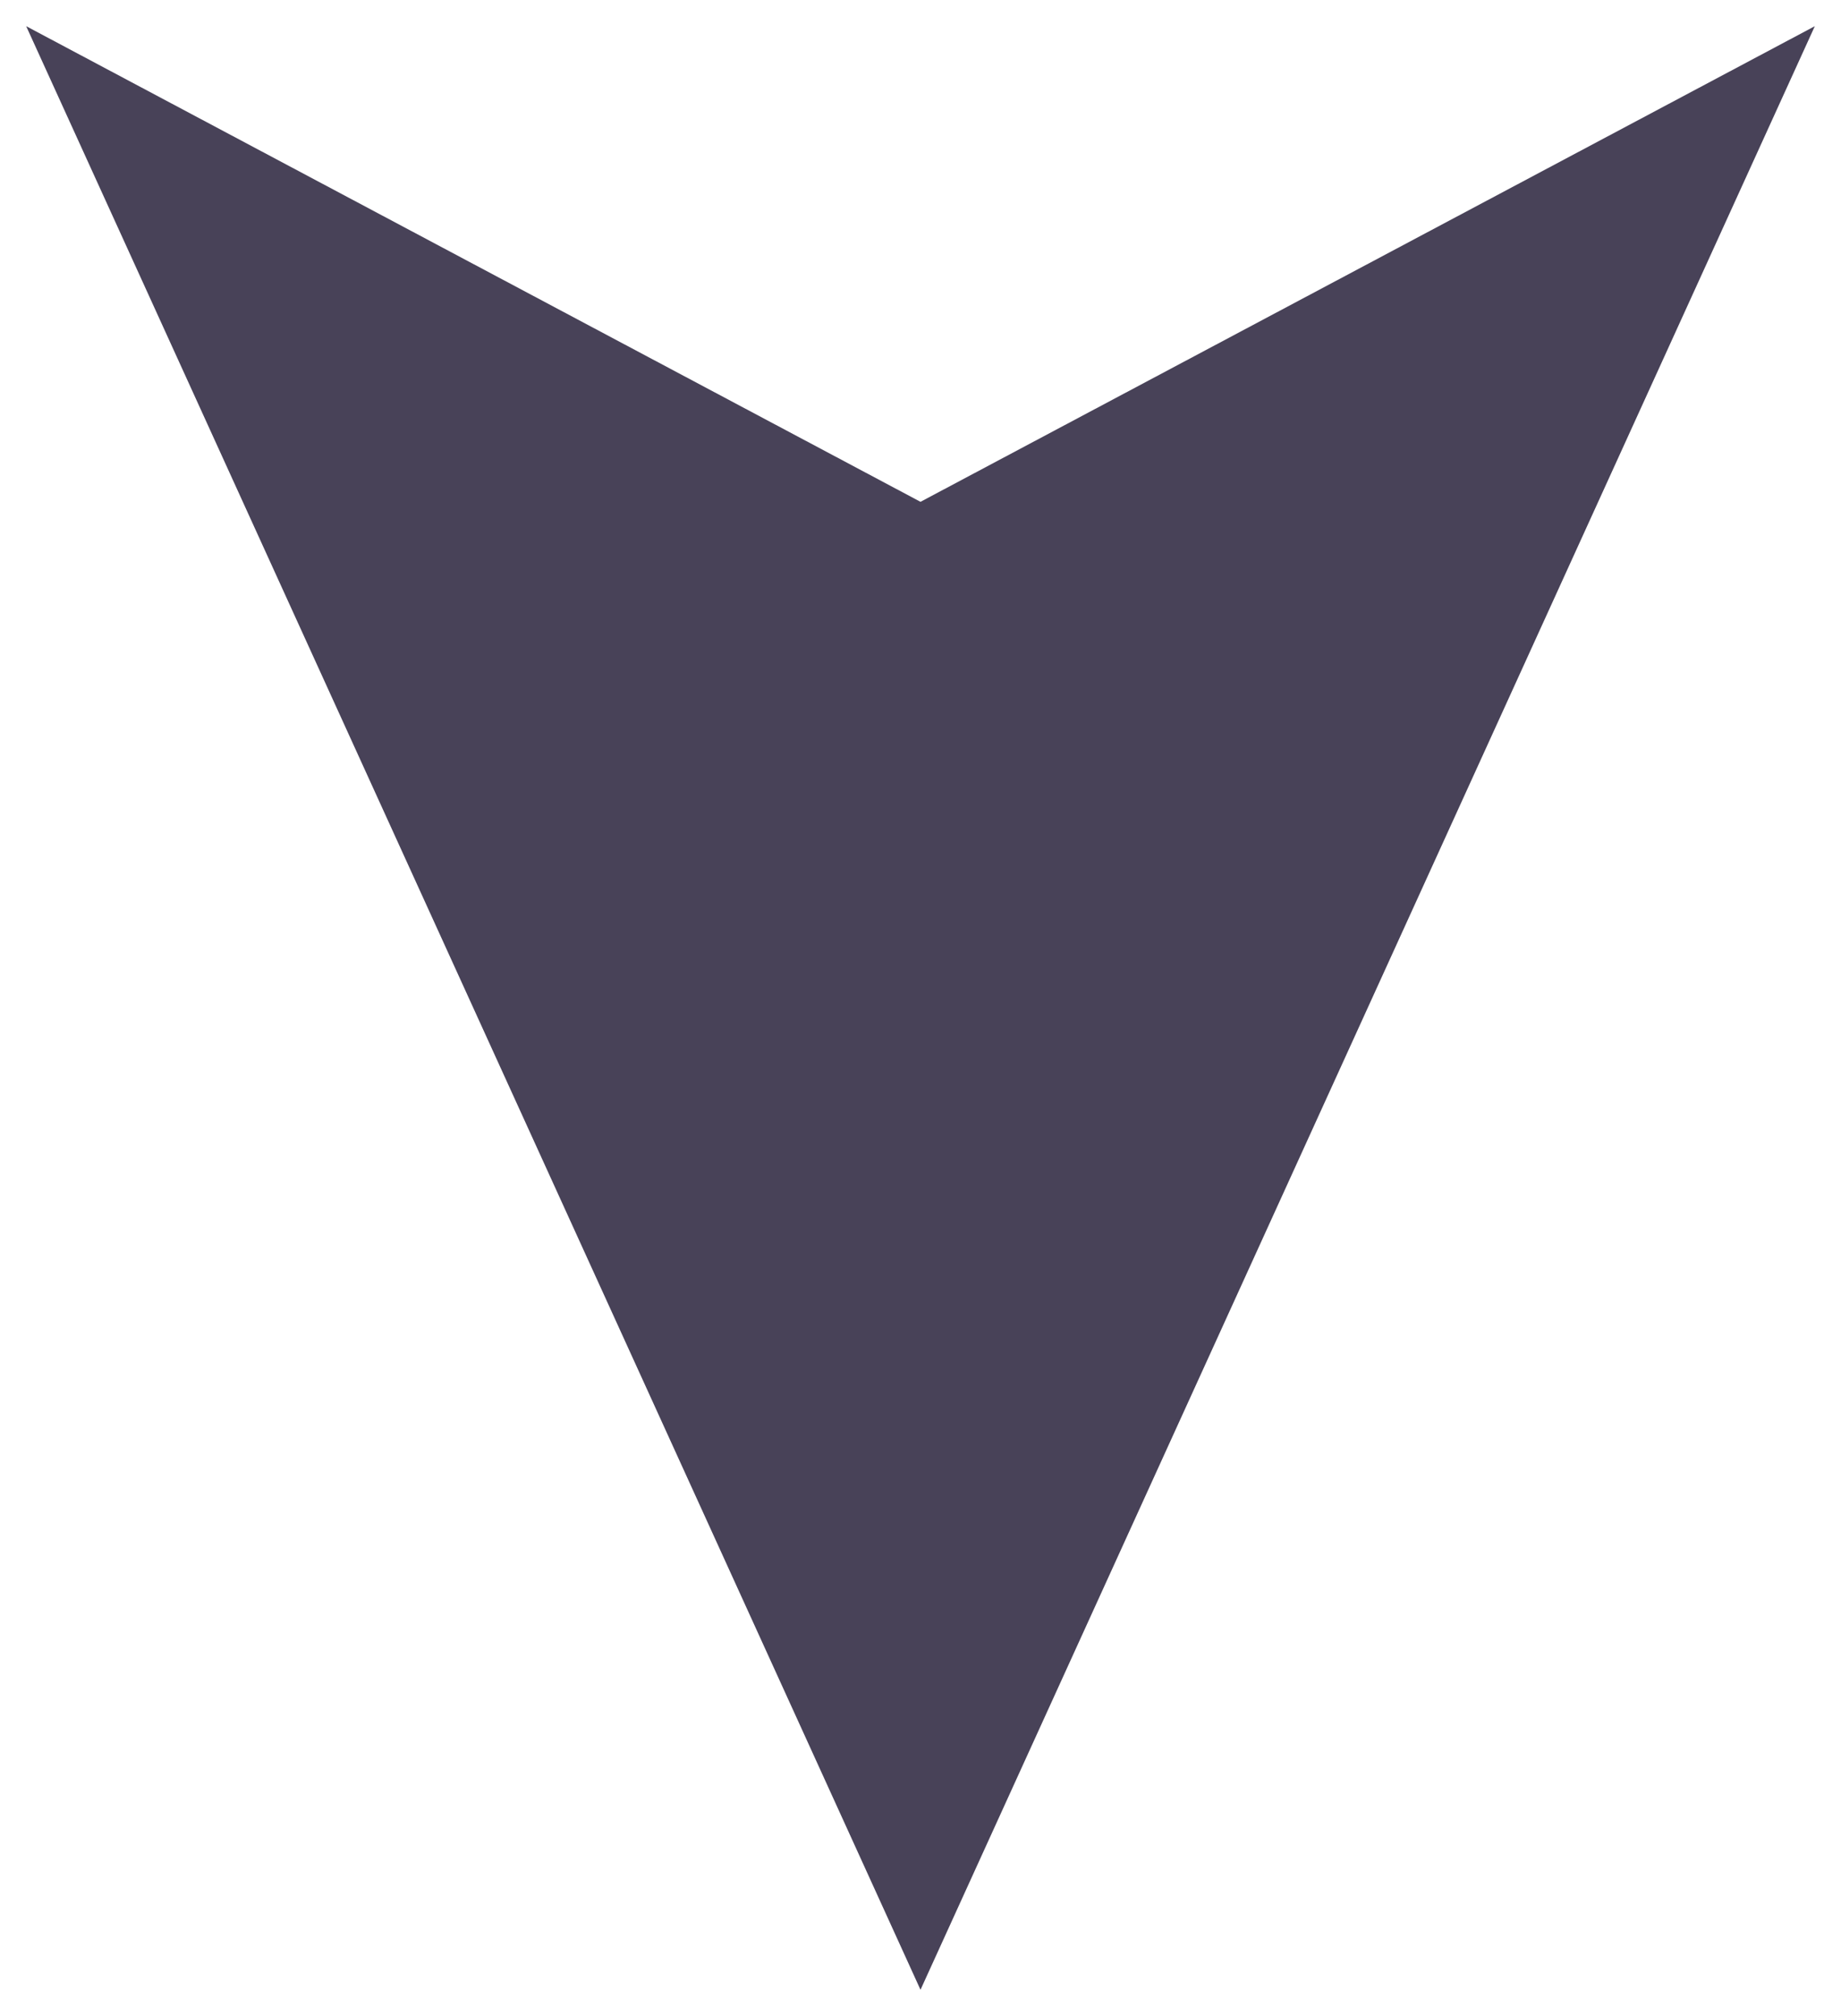 <svg width="844" height="924" viewBox="0 0 844 924" fill="none" xmlns="http://www.w3.org/2000/svg">
<g filter="url(#filter0_bd_18_2)">
<path d="M422 912L832 12L422 230L12 12L422 912Z" fill="#484258"/>
</g>
<defs>
<filter id="filter0_bd_18_2" x="0" y="0" width="844" height="924" filterUnits="userSpaceOnUse" color-interpolation-filters="sRGB">
<feFlood flood-opacity="0" result="BackgroundImageFix"/>
<feGaussianBlur in="BackgroundImage" stdDeviation="5"/>
<feComposite in2="SourceAlpha" operator="in" result="effect1_backgroundBlur_18_2"/>
<feColorMatrix in="SourceAlpha" type="matrix" values="0 0 0 0 0 0 0 0 0 0 0 0 0 0 0 0 0 0 127 0" result="hardAlpha"/>
<feOffset/>
<feGaussianBlur stdDeviation="6"/>
<feComposite in2="hardAlpha" operator="out"/>
<feColorMatrix type="matrix" values="0 0 0 0 0 0 0 0 0 1 0 0 0 0 0.459 0 0 0 0.25 0"/>
<feBlend mode="normal" in2="effect1_backgroundBlur_18_2" result="effect2_dropShadow_18_2"/>
<feBlend mode="normal" in="SourceGraphic" in2="effect2_dropShadow_18_2" result="shape"/>
</filter>
</defs>
</svg>
